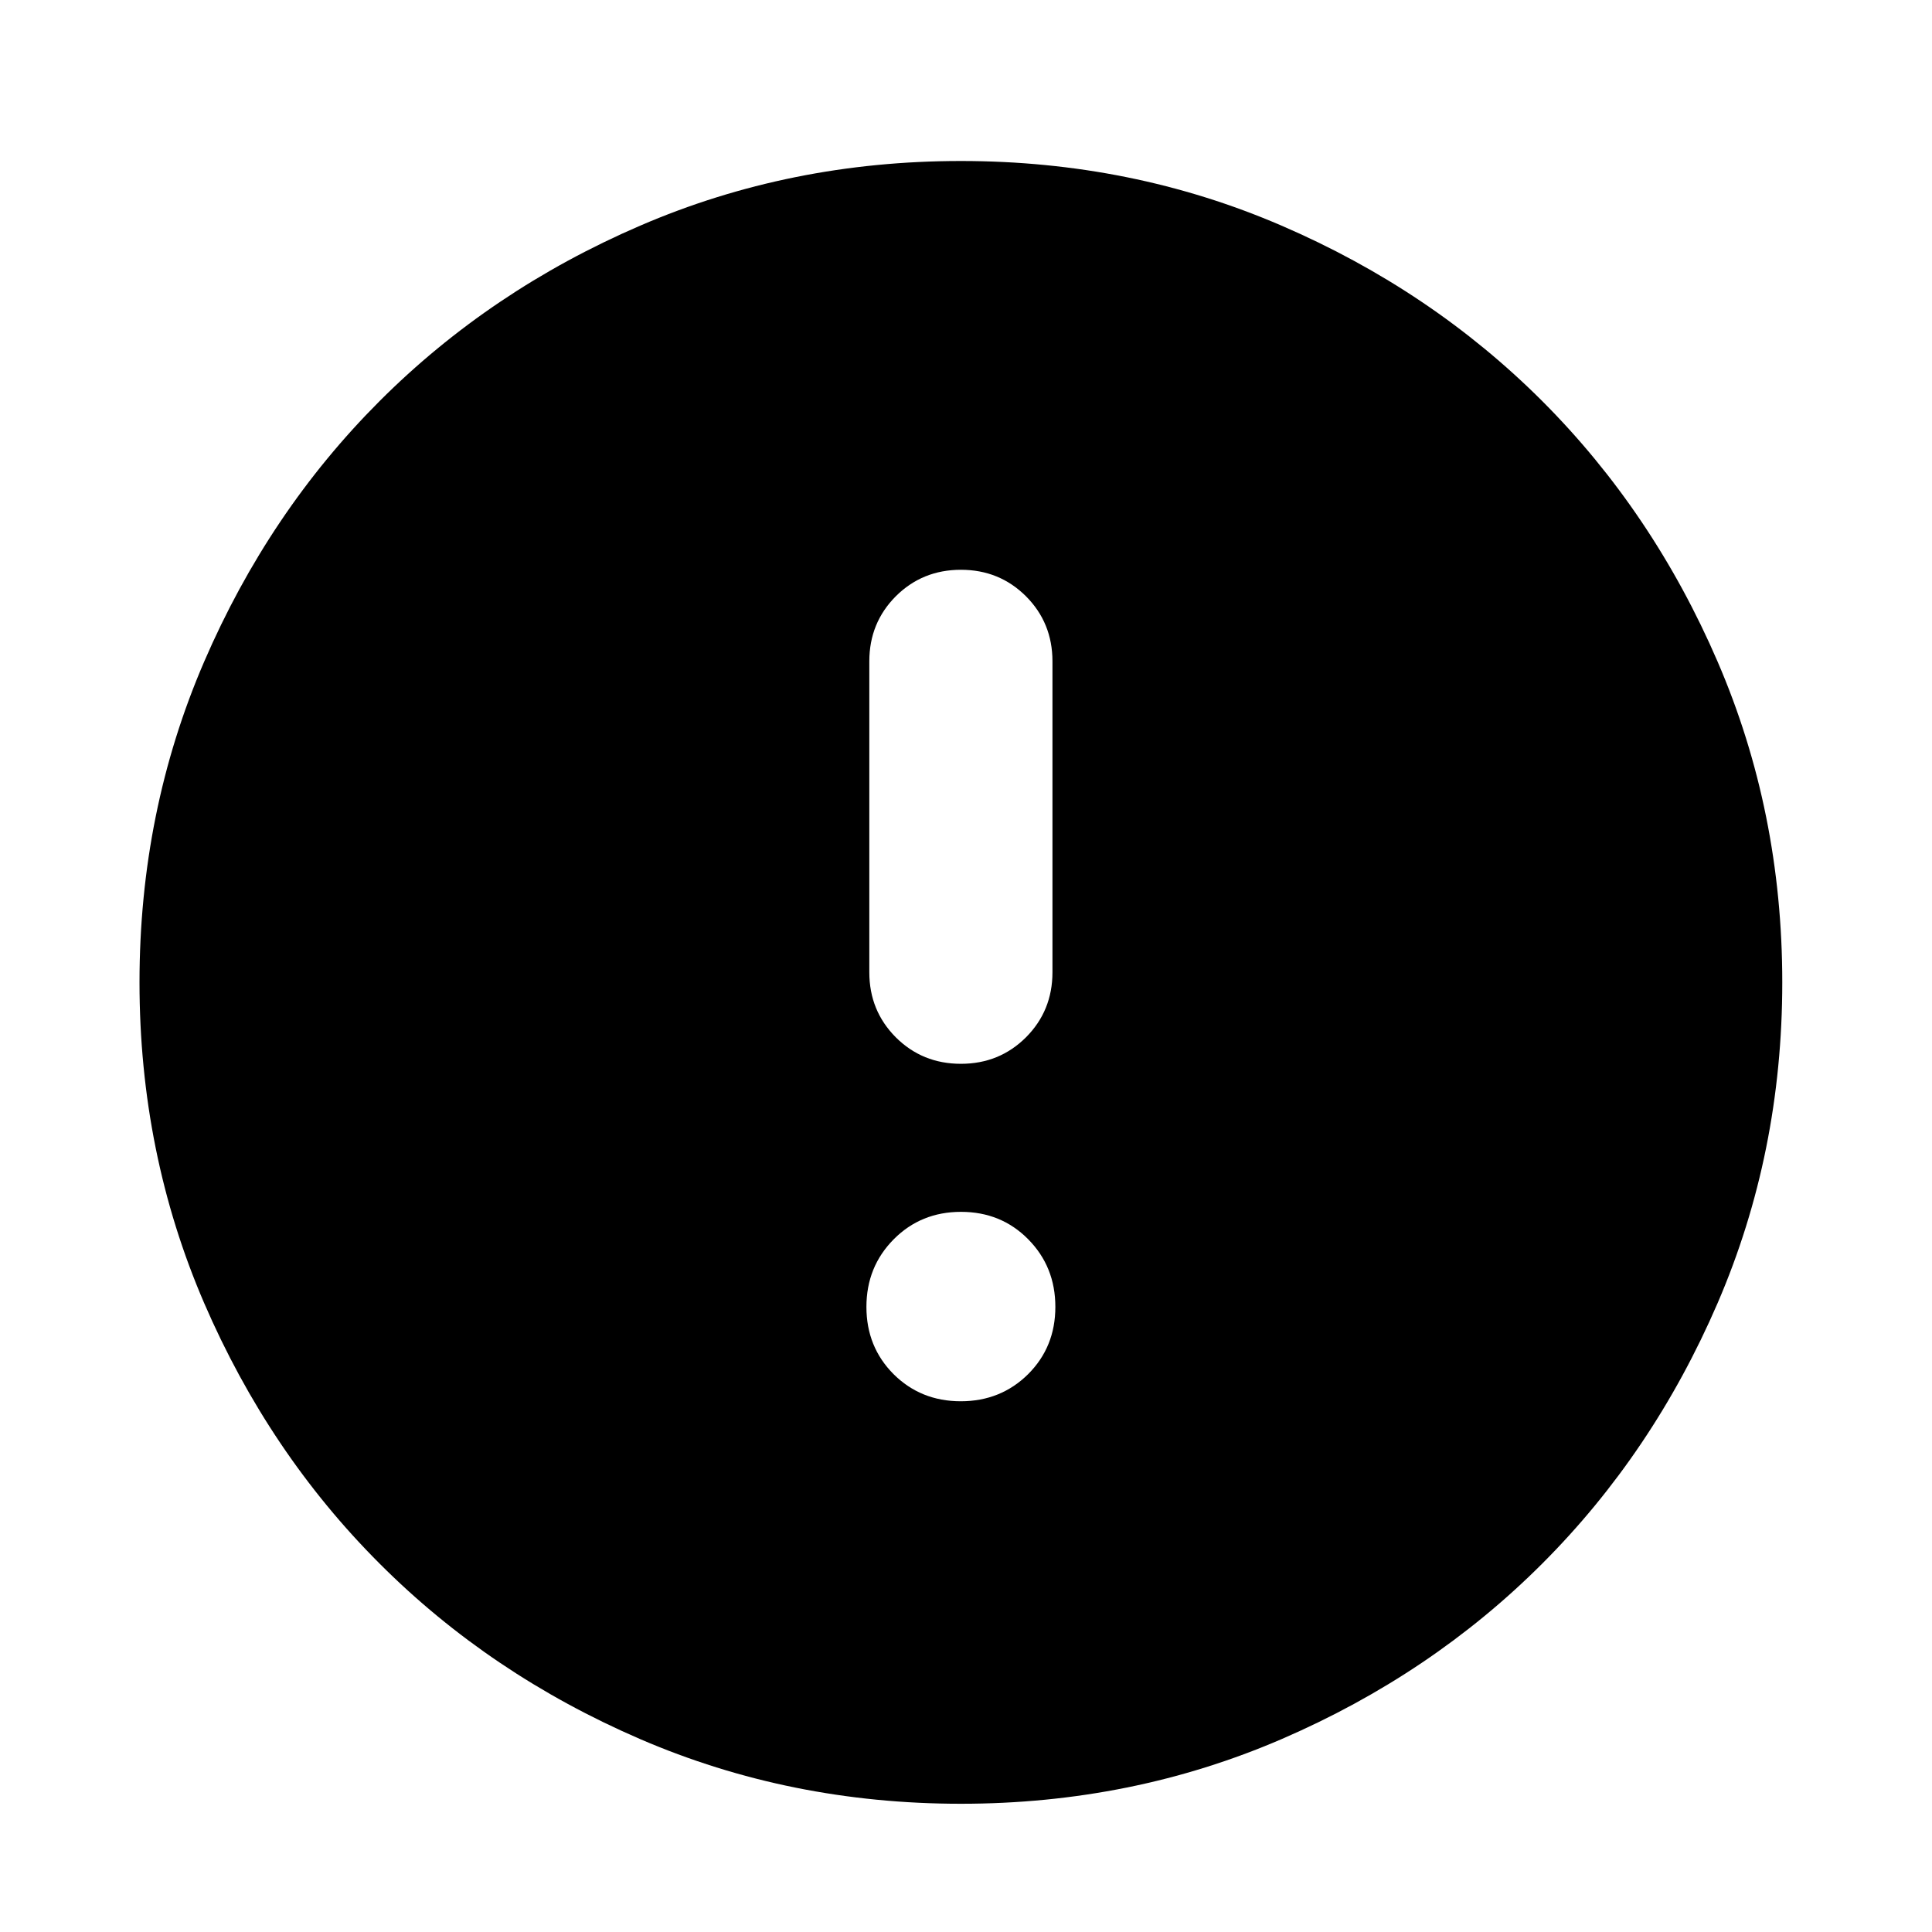 <svg width="24" height="24" viewBox="0 0 24 24" fill="none" xmlns="http://www.w3.org/2000/svg">
<mask id="mask0_50171_26954" style="mask-type:alpha" maskUnits="userSpaceOnUse" x="0" y="0" width="24" height="24">
<rect width="24" height="24" fill="#D9D9D9"/>
</mask>
<g mask="url(#mask0_50171_26954)">
<path d="M11.935 17.407C12.267 17.407 12.546 17.294 12.772 17.07C12.997 16.845 13.11 16.567 13.11 16.235C13.11 15.902 12.998 15.623 12.773 15.395C12.549 15.168 12.27 15.054 11.938 15.054C11.606 15.054 11.327 15.168 11.102 15.395C10.876 15.623 10.763 15.902 10.763 16.235C10.763 16.567 10.876 16.845 11.1 17.07C11.325 17.294 11.603 17.407 11.935 17.407ZM11.937 13.215C12.256 13.215 12.525 13.105 12.745 12.886C12.964 12.666 13.074 12.397 13.074 12.078V8.215C13.074 7.896 12.964 7.627 12.745 7.407C12.525 7.188 12.256 7.078 11.937 7.078C11.617 7.078 11.348 7.188 11.128 7.407C10.909 7.627 10.799 7.896 10.799 8.215V12.078C10.799 12.397 10.909 12.666 11.128 12.886C11.348 13.105 11.617 13.215 11.937 13.215ZM11.937 22.407C10.521 22.407 9.194 22.139 7.953 21.604C6.712 21.068 5.633 20.342 4.716 19.424C3.798 18.507 3.072 17.427 2.536 16.187C2.001 14.946 1.733 13.618 1.733 12.203C1.733 10.788 2.001 9.46 2.536 8.22C3.072 6.979 3.798 5.9 4.716 4.982C5.633 4.065 6.712 3.338 7.953 2.803C9.194 2.268 10.521 2 11.937 2C13.352 2 14.68 2.268 15.92 2.803C17.161 3.338 18.24 4.065 19.158 4.982C20.075 5.9 20.802 6.979 21.337 8.22C21.872 9.46 22.14 10.788 22.14 12.203C22.14 13.618 21.872 14.946 21.337 16.187C20.802 17.427 20.075 18.507 19.158 19.424C18.24 20.342 17.161 21.068 15.92 21.604C14.68 22.139 13.352 22.407 11.937 22.407Z" fill="black"/>
</g>
</svg>
